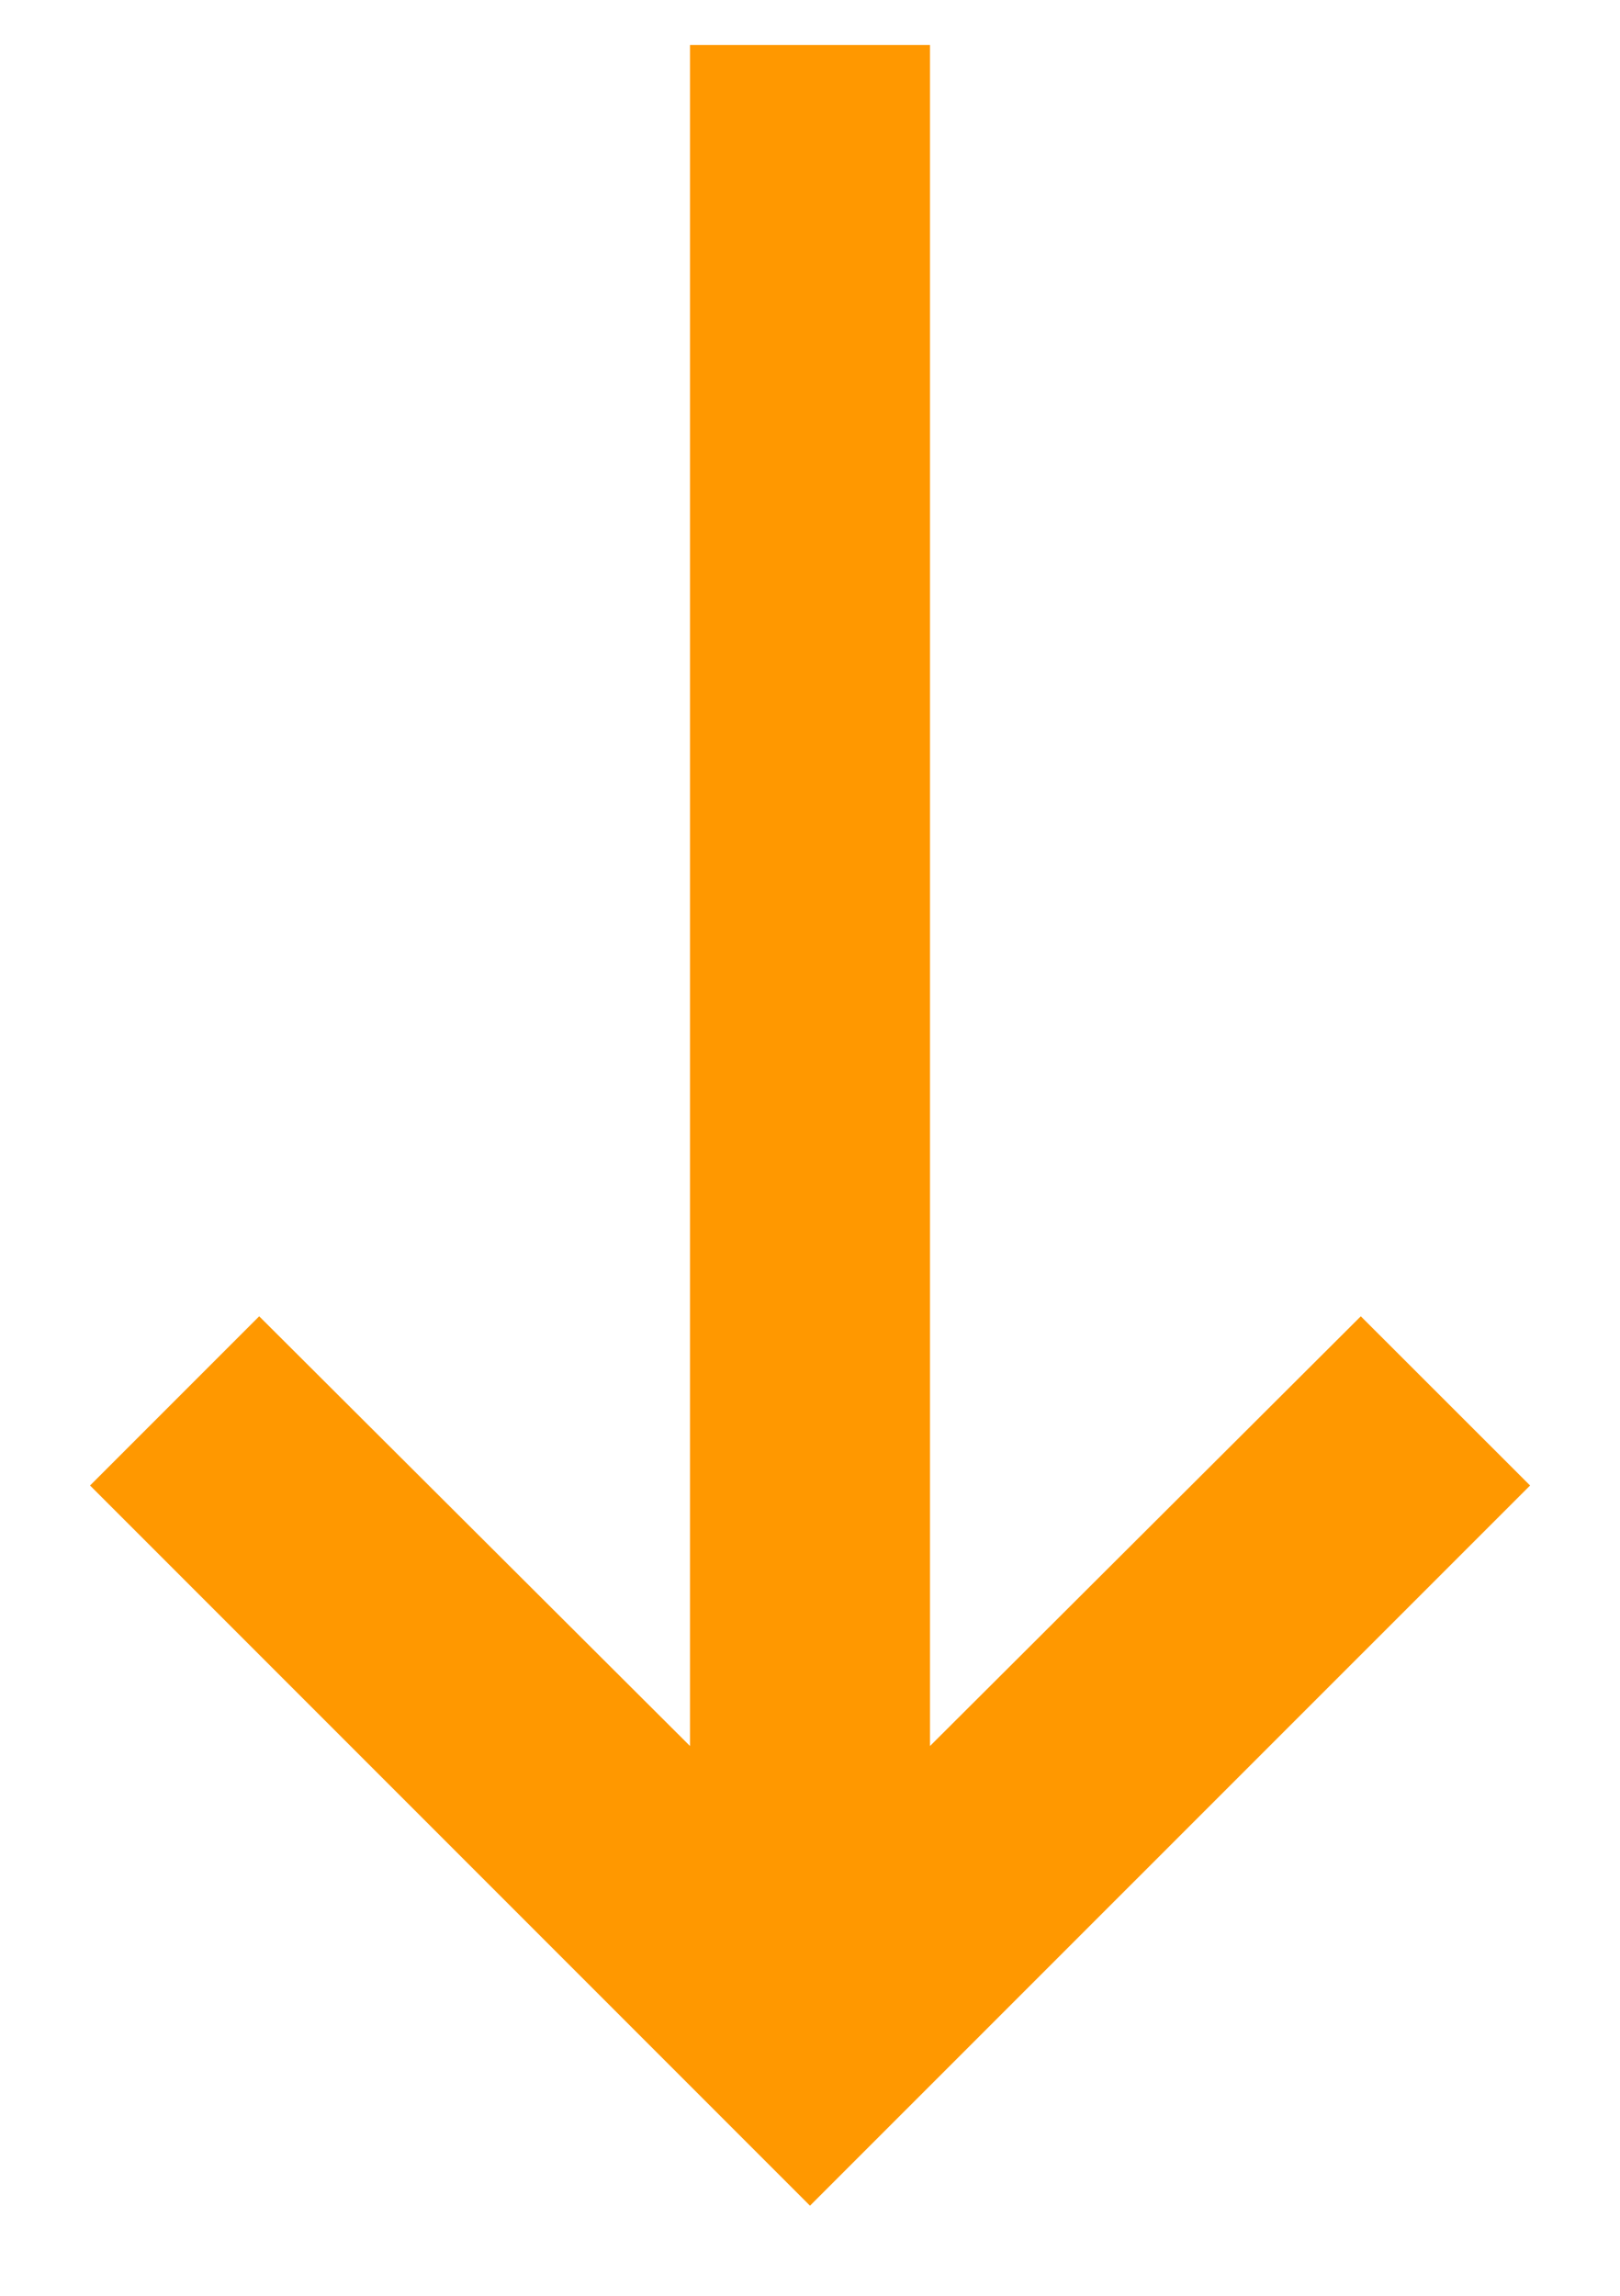 <svg width="12" height="17" viewBox="0 0 12 17" fill="none" xmlns="http://www.w3.org/2000/svg">
<path fill-rule="evenodd" clip-rule="evenodd" d="M6.889 0.333L6.889 12.929L10.08 9.747L11.334 11L6 16.333L0.667 11L1.92 9.747L5.111 12.929L5.111 0.333H6.889Z" fill="#FF9800"/>
</svg>
